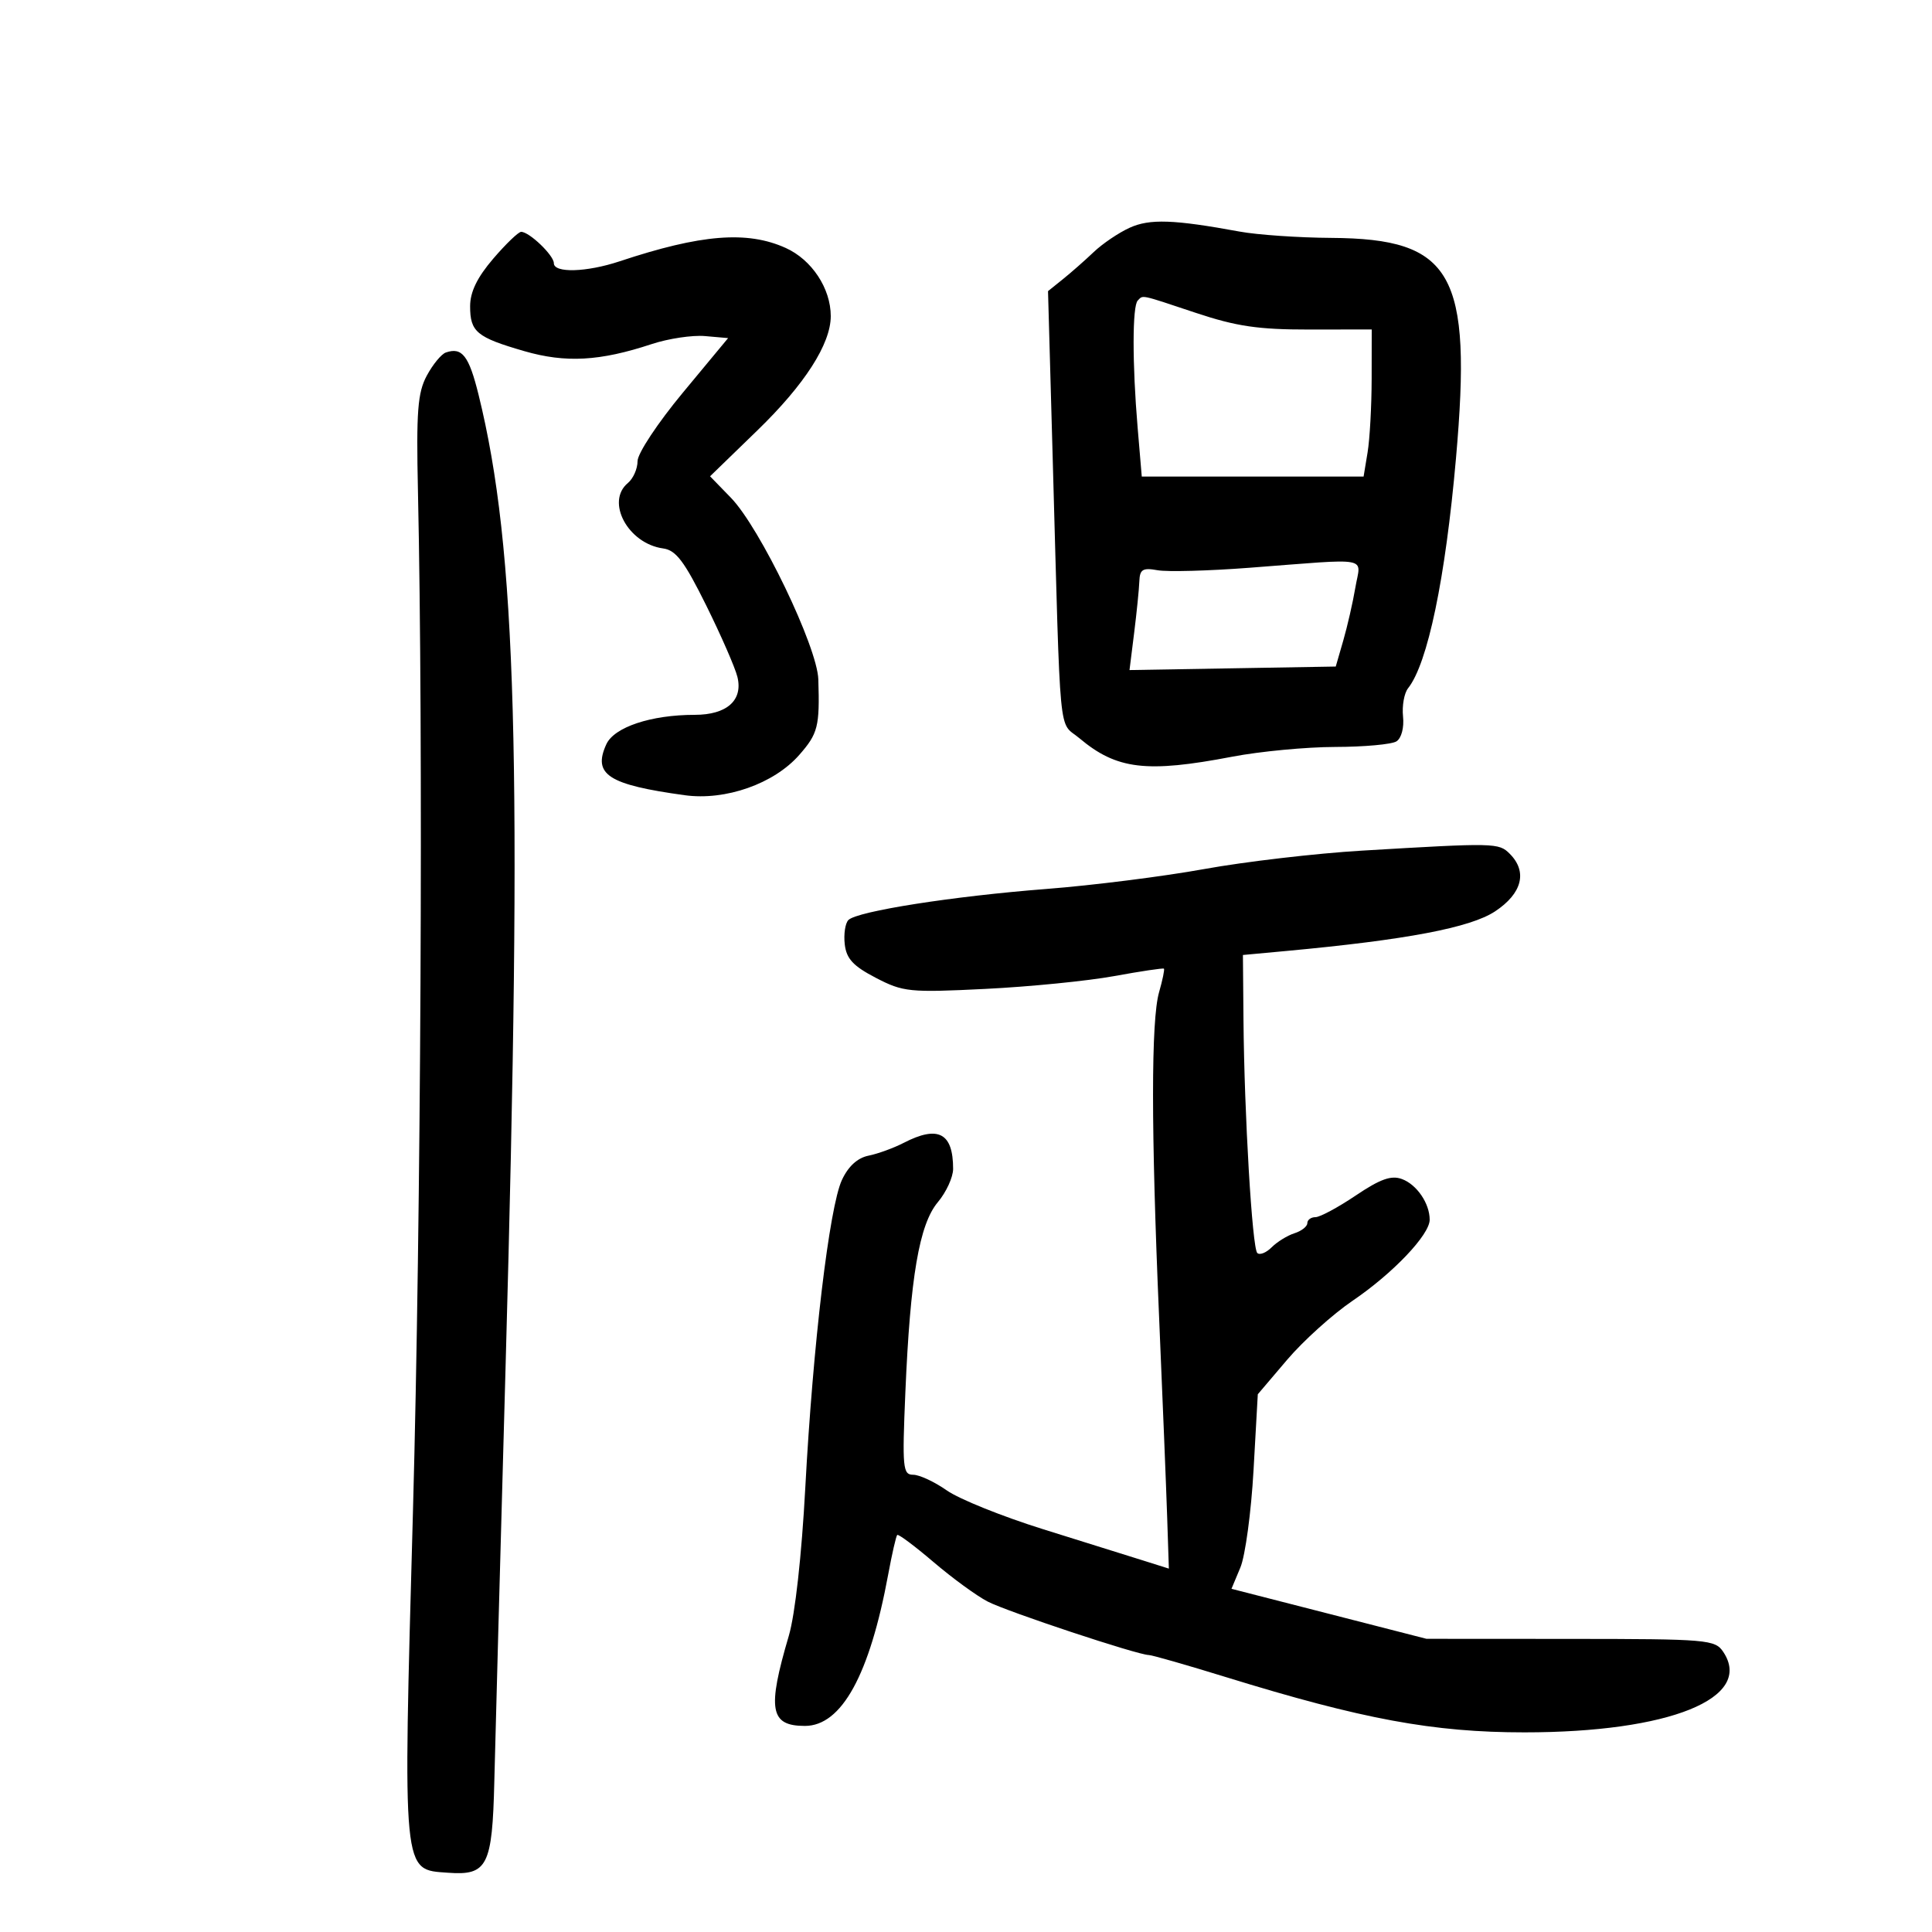 <svg xmlns="http://www.w3.org/2000/svg" width="300" height="300" viewBox="0 0 300 300" version="1.1">
	<path d="M 175.412 35.364 C 173.713 36.136, 171.204 37.832, 169.837 39.134 C 168.469 40.435, 166.312 42.334, 165.043 43.353 L 162.736 45.207 163.468 71.353 C 164.725 116.268, 164.303 111.852, 167.601 114.625 C 173.387 119.491, 178.008 120.051, 191.338 117.500 C 195.649 116.675, 202.849 115.993, 207.338 115.985 C 211.827 115.976, 216.103 115.587, 216.840 115.120 C 217.612 114.631, 218.045 112.996, 217.863 111.261 C 217.690 109.605, 218.040 107.631, 218.641 106.875 C 221.694 103.038, 224.439 89.860, 226.085 71.150 C 228.613 42.412, 225.584 37.062, 206.716 36.940 C 201.647 36.908, 195.250 36.467, 192.500 35.962 C 182.253 34.079, 178.528 33.948, 175.412 35.364 M 76.578 40.180 C 74.091 43.085, 73 45.335, 73 47.558 C 73 51.537, 74.019 52.382, 81.402 54.521 C 87.829 56.383, 93.154 56.089, 101.199 53.427 C 103.783 52.573, 107.509 52.014, 109.479 52.187 L 113.060 52.500 106.030 60.976 C 102.127 65.681, 99 70.409, 99 71.603 C 99 72.787, 98.325 74.315, 97.500 75 C 94.006 77.900, 97.515 84.417, 102.973 85.162 C 104.964 85.434, 106.265 87.155, 109.655 94 C 111.970 98.675, 114.153 103.673, 114.505 105.106 C 115.399 108.747, 112.862 111, 107.871 111 C 101.088 111, 95.362 112.909, 94.147 115.577 C 92.008 120.271, 94.432 121.845, 106.327 123.481 C 112.653 124.352, 120.171 121.709, 124.102 117.231 C 127.020 113.907, 127.297 112.814, 127.069 105.500 C 126.912 100.440, 118.011 81.942, 113.497 77.294 L 110.257 73.958 117.614 66.823 C 124.957 59.704, 129 53.405, 129 49.085 C 129 44.784, 126.053 40.328, 122 38.500 C 116.012 35.800, 108.854 36.376, 96.215 40.576 C 91.069 42.286, 86 42.431, 86 40.867 C 86 39.650, 82.195 36, 80.925 36 C 80.502 36, 78.546 37.881, 76.578 40.180 M 176.667 46.667 C 175.821 47.513, 175.812 56.468, 176.647 66.349 L 177.293 74 194.516 74 L 211.738 74 212.358 70.250 C 212.699 68.188, 212.983 63.048, 212.989 58.829 L 213 51.158 203.250 51.170 C 195.407 51.179, 191.978 50.675, 185.719 48.591 C 176.878 45.647, 177.545 45.789, 176.667 46.667 M 69.229 54.738 C 68.530 54.981, 67.197 56.603, 66.267 58.340 C 64.849 60.989, 64.628 63.883, 64.899 76.250 C 65.735 114.414, 65.370 189.245, 64.126 234.606 C 62.560 291.716, 62.420 290.273, 69.594 290.800 C 75.687 291.247, 76.447 289.741, 76.758 276.599 C 76.903 270.495, 77.693 241.425, 78.512 212 C 81.134 117.910, 80.225 85.273, 74.316 61.317 C 72.816 55.237, 71.750 53.859, 69.229 54.738 M 194 88.163 C 187.675 88.646, 181.262 88.818, 179.750 88.546 C 177.441 88.130, 176.986 88.407, 176.916 90.275 C 176.869 91.499, 176.507 95.098, 176.110 98.274 L 175.389 104.048 191.402 103.774 L 207.414 103.500 208.585 99.452 C 209.229 97.226, 210.075 93.514, 210.466 91.202 C 211.287 86.341, 213.216 86.697, 194 88.163 M 211.500 132.085 C 204.350 132.510, 193.325 133.797, 187 134.944 C 180.675 136.091, 169.650 137.483, 162.500 138.036 C 147.992 139.159, 133.107 141.493, 131.740 142.860 C 131.247 143.353, 130.991 145.049, 131.172 146.628 C 131.429 148.876, 132.477 150.007, 136 151.837 C 140.245 154.042, 141.209 154.140, 153 153.557 C 159.875 153.218, 168.875 152.323, 173 151.569 C 177.125 150.815, 180.605 150.295, 180.733 150.415 C 180.861 150.535, 180.523 152.175, 179.983 154.060 C 178.730 158.428, 178.730 175.357, 179.983 204.500 C 180.527 217.150, 181.091 231.116, 181.236 235.536 L 181.500 243.573 177.500 242.312 C 175.300 241.619, 168.325 239.437, 162 237.464 C 155.675 235.491, 148.938 232.779, 147.028 231.438 C 145.119 230.097, 142.766 229, 141.799 229 C 140.186 229, 140.086 227.952, 140.582 216.250 C 141.342 198.299, 142.738 190.119, 145.628 186.673 C 146.933 185.119, 148 182.793, 148 181.505 C 148 175.915, 145.689 174.697, 140.331 177.460 C 138.774 178.264, 136.316 179.159, 134.869 179.450 C 133.149 179.795, 131.715 181.108, 130.727 183.239 C 128.774 187.455, 126.231 208.831, 125.046 231 C 124.484 241.509, 123.462 250.697, 122.488 254 C 119.108 265.456, 119.562 268, 124.986 268 C 130.683 268, 135.034 260.089, 137.918 244.484 C 138.509 241.288, 139.139 238.528, 139.319 238.348 C 139.498 238.169, 142.034 240.061, 144.953 242.553 C 147.873 245.045, 151.659 247.807, 153.367 248.690 C 156.415 250.266, 176.643 256.977, 178.391 256.992 C 178.882 256.997, 184.282 258.543, 190.391 260.429 C 211.568 266.967, 222.555 269, 236.714 269 C 259.240 269, 272.363 263.696, 267.595 256.517 C 266.318 254.595, 265.201 254.499, 243.878 254.487 L 221.500 254.474 206.362 250.592 L 191.223 246.710 192.604 243.405 C 193.364 241.586, 194.284 234.789, 194.648 228.299 L 195.311 216.500 199.869 211.142 C 202.376 208.196, 206.952 204.070, 210.038 201.974 C 216.301 197.721, 222 191.730, 222 189.399 C 222 186.864, 220.004 183.937, 217.691 183.081 C 216.031 182.467, 214.323 183.076, 210.519 185.638 C 207.773 187.487, 204.958 189, 204.263 189 C 203.569 189, 203 189.420, 203 189.933 C 203 190.446, 202.103 191.150, 201.006 191.498 C 199.909 191.846, 198.313 192.830, 197.458 193.685 C 196.604 194.539, 195.600 194.933, 195.227 194.560 C 194.439 193.772, 193.213 173.053, 193.087 158.395 L 193 148.290 199.750 147.665 C 218.370 145.941, 228.322 144.053, 232.157 141.515 C 236.364 138.731, 237.219 135.362, 234.429 132.571 C 232.725 130.867, 232.166 130.856, 211.500 132.085" stroke="none" fill="black" fill-rule="evenodd"/>
</svg>